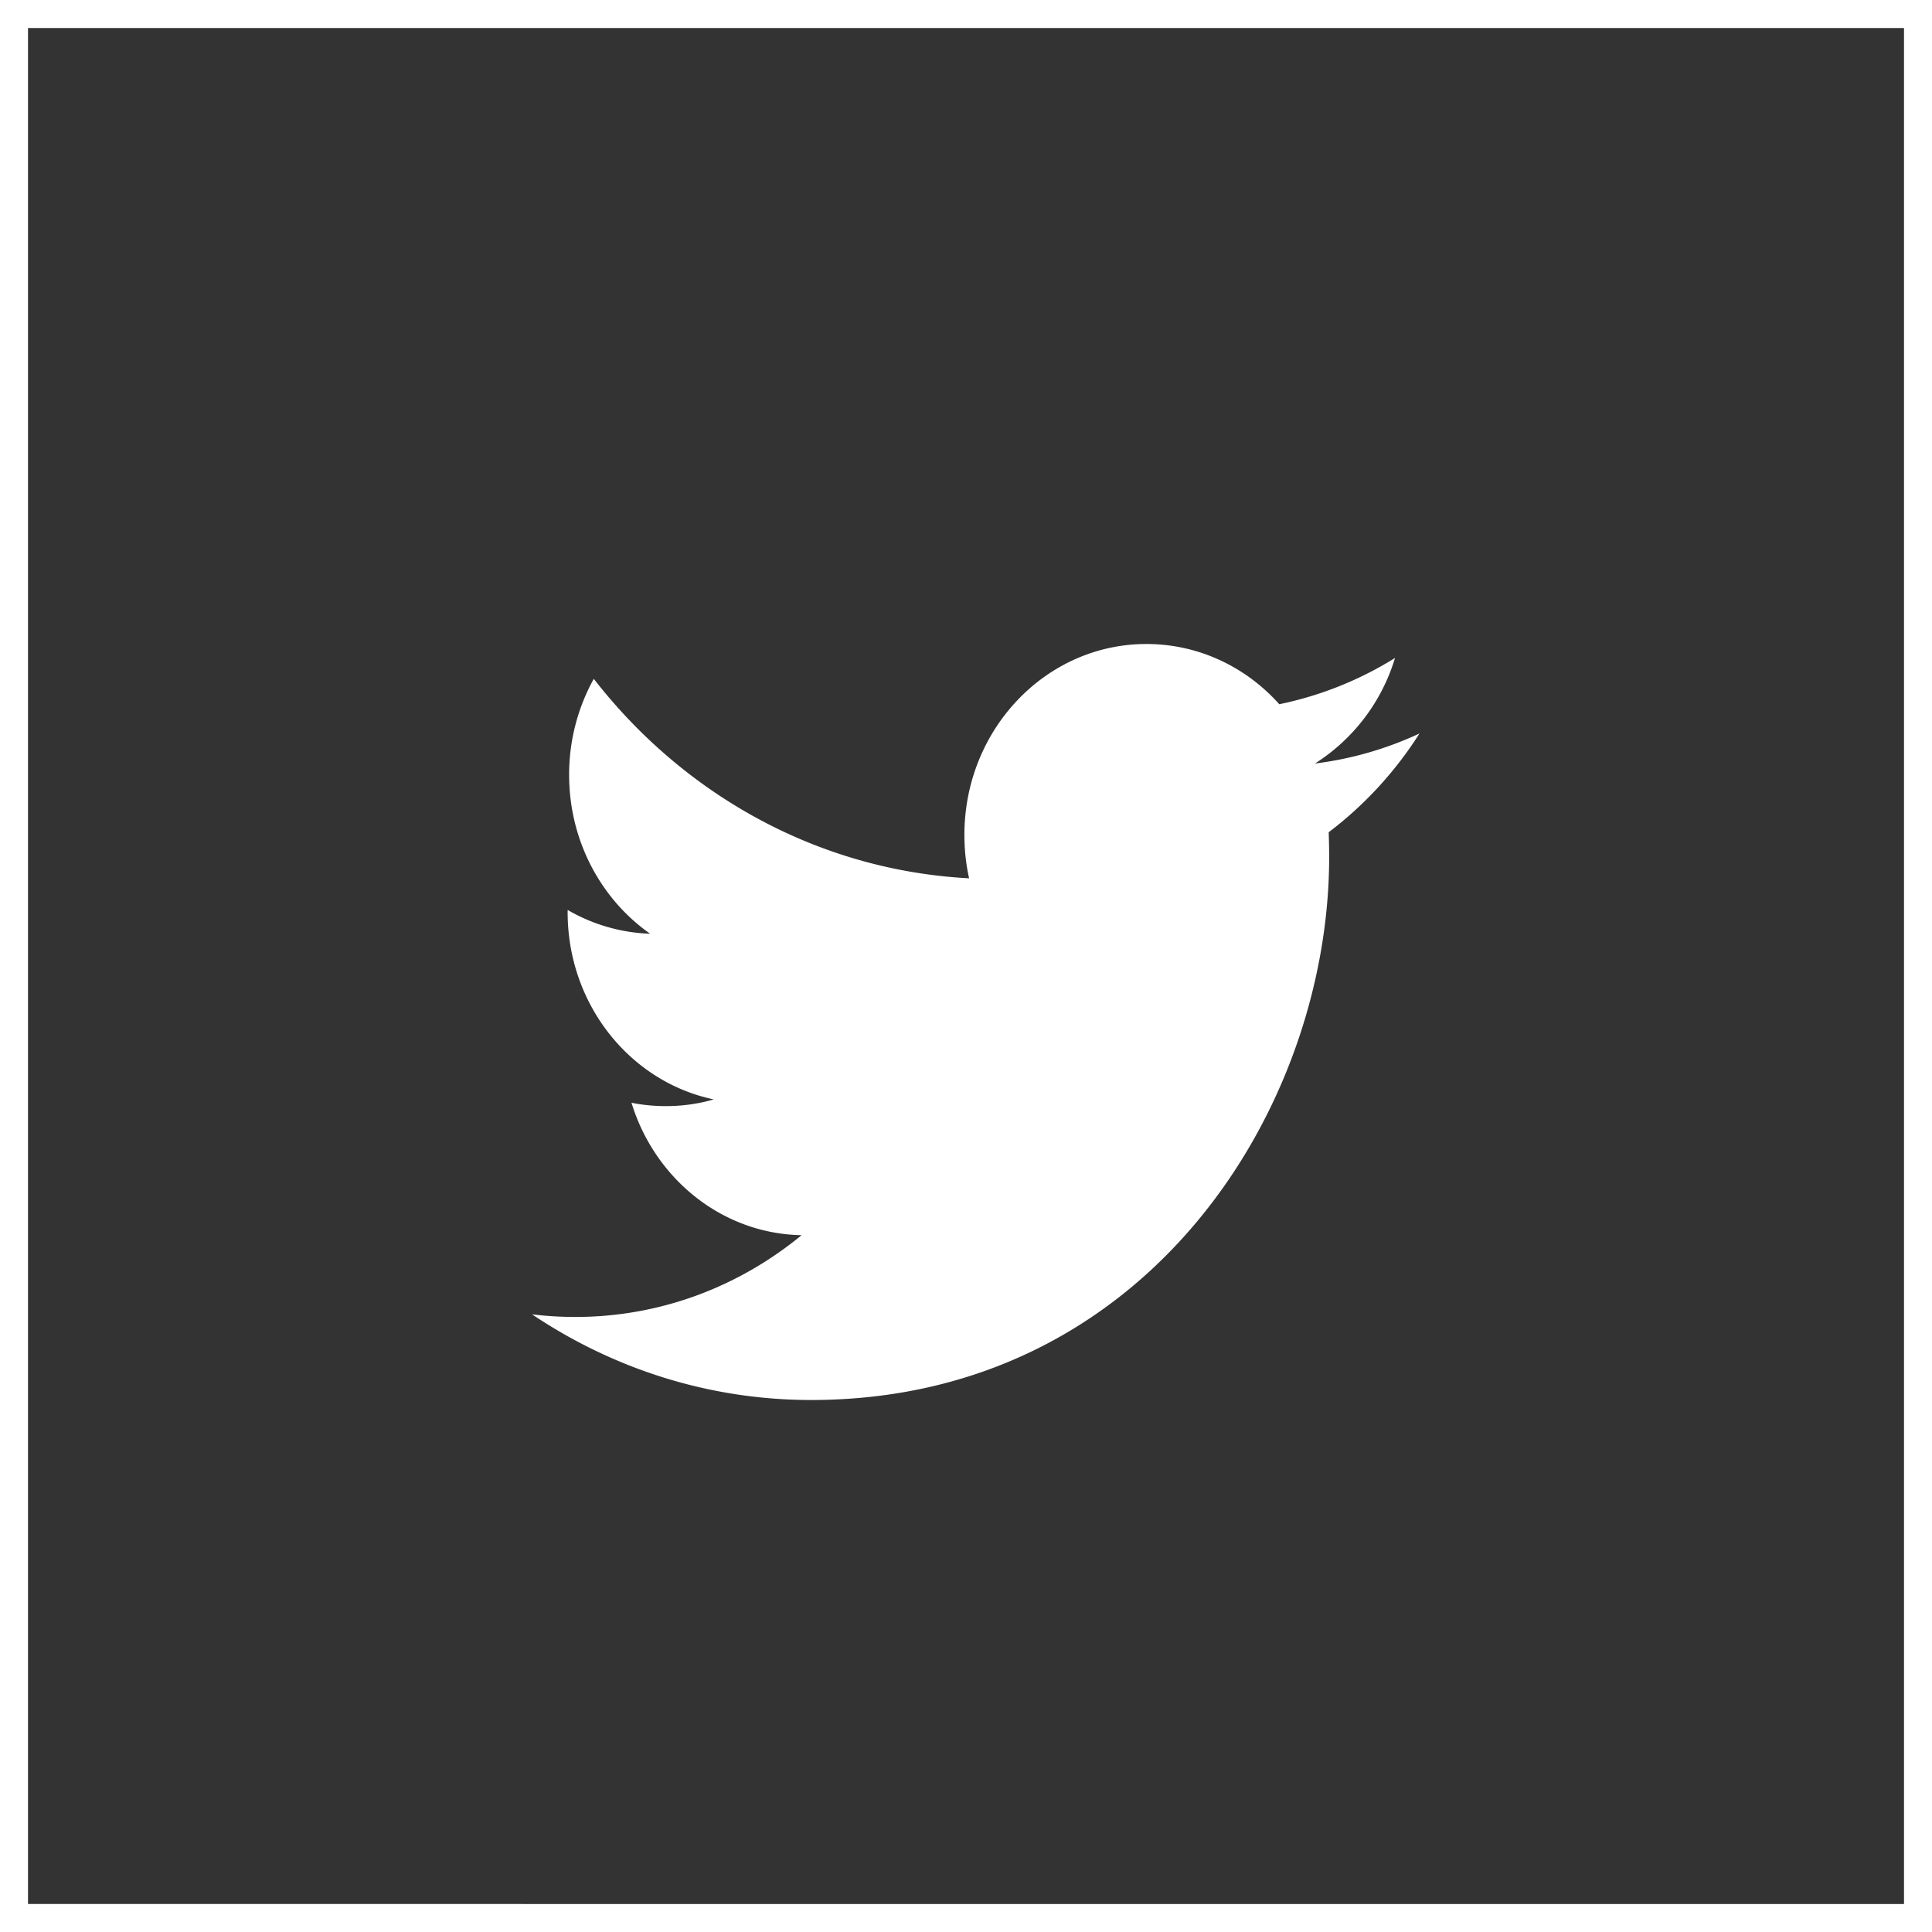 <svg xmlns="http://www.w3.org/2000/svg" viewBox="0 0 69 69"><rect x="0" y="0" width="69" height="69" fill="#333333" stroke="none"/><g fill="none" fill-rule="evenodd"><path stroke="#FFF" d="M.5.5h68v68H.5z"/><path d="M46.962 27.269a6.782 6.782 0 002.86-3.77 12.644 12.644 0 01-4.133 1.652C44.506 23.827 42.815 23 40.943 23c-3.588 0-6.5 3.052-6.5 6.816 0 .534.056 1.053.168 1.552-5.405-.285-10.195-2.995-13.405-7.124a7.06 7.06 0 00-.88 3.43c0 2.364 1.148 4.45 2.893 5.674a6.28 6.28 0 01-2.946-.85v.083c0 3.304 2.241 6.06 5.218 6.683-.545.16-1.12.24-1.713.24-.42 0-.828-.04-1.225-.12.828 2.706 3.228 4.678 6.075 4.73-2.225 1.83-5.03 2.92-8.076 2.92-.525 0-1.044-.031-1.552-.094 2.878 1.93 6.297 3.06 9.968 3.06C40.93 50 47.47 39.615 47.47 30.608c0-.297-.006-.593-.017-.884a13.526 13.526 0 003.243-3.528 12.49 12.49 0 01-3.734 1.073z" fill="#FFF" fill-rule="nonzero"/></g></svg>